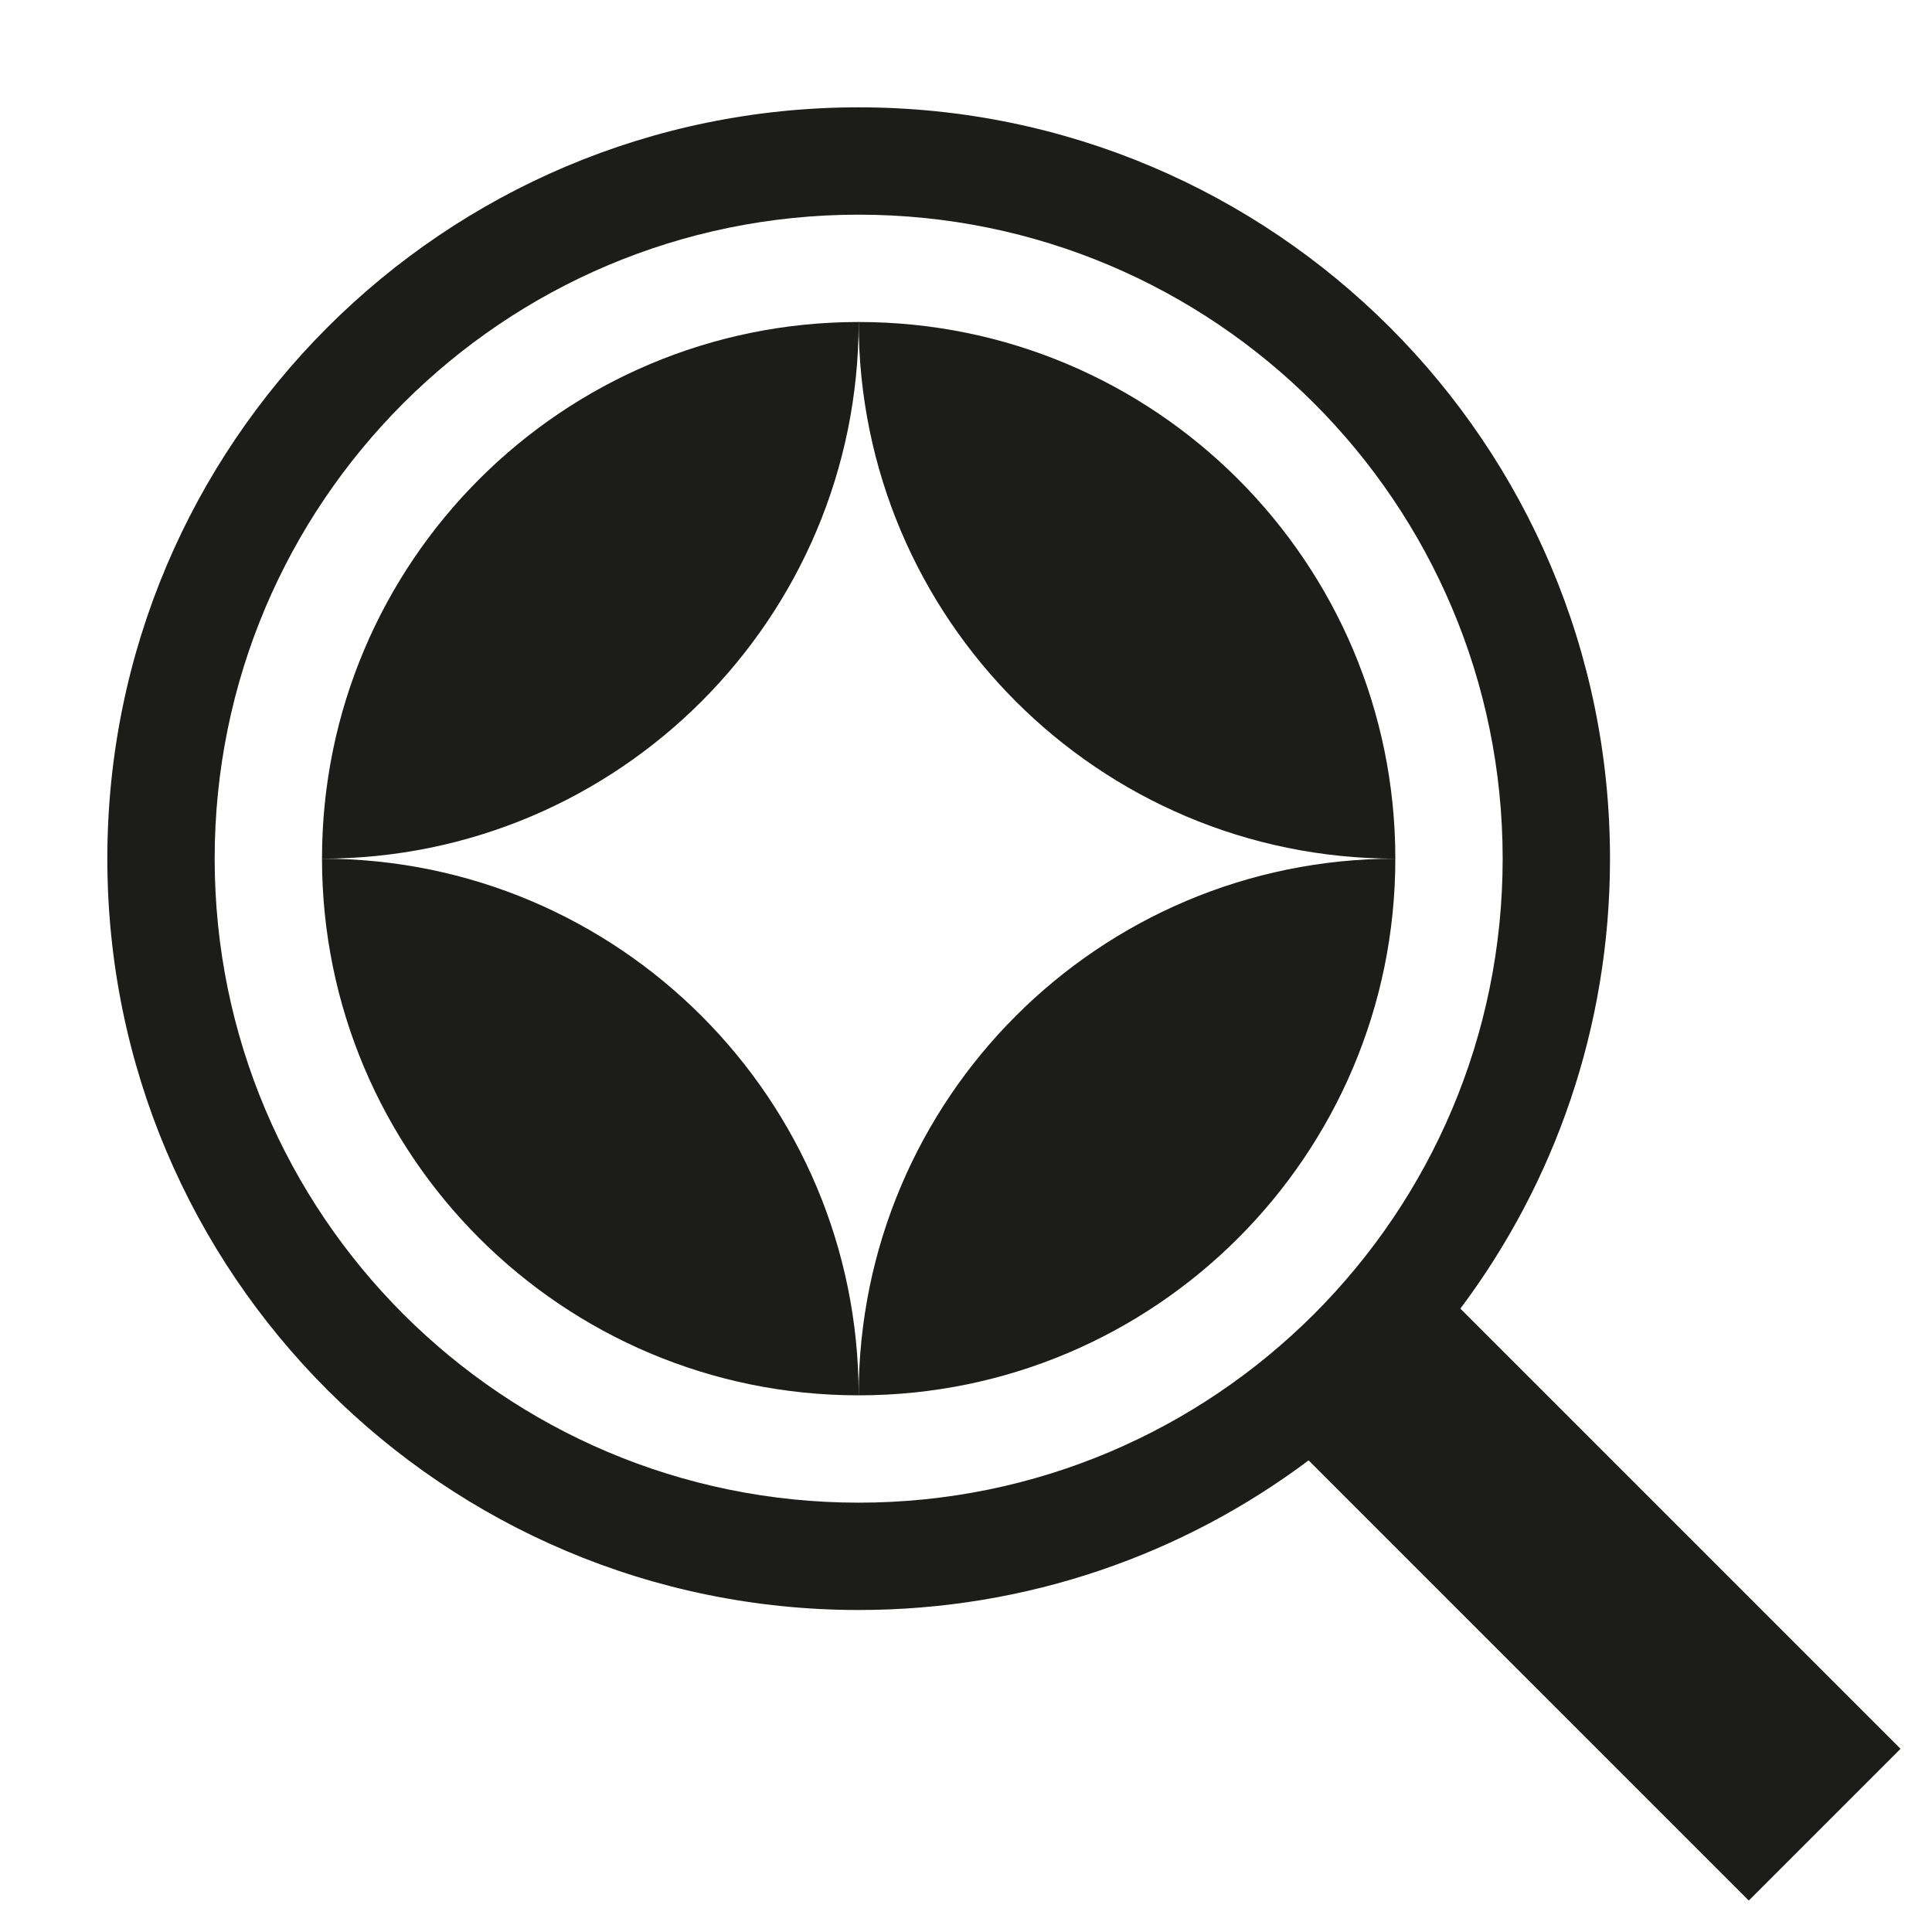 <svg width="18" height="18" viewBox="0 0 18 18" fill="none" xmlns="http://www.w3.org/2000/svg">
<path d="M8 13C10.761 13 13 10.761 13 8C10.239 8 8 10.239 8 13Z" fill="#1C1C1A"/>
<path d="M13 8C13 5.239 10.761 3 8 3C8 5.761 10.239 8 13 8Z" fill="#1C1C1A"/>
<path d="M8 3C5.239 3 3 5.239 3 8C5.761 8 8 5.761 8 3Z" fill="#1C1C1A"/>
<path d="M3 8C3 10.761 5.239 13 8 13C8 10.239 5.761 8 3 8Z" fill="#1C1C1A"/>
<path fill-rule="evenodd" clip-rule="evenodd" d="M13.606 12.192C14.482 11.024 15 9.572 15 8C15 4.134 11.866 1 8 1C4.134 1 1 4.134 1 8C1 11.866 4.134 15 8 15C9.572 15 11.024 14.482 12.192 13.606L16.293 17.707L17.707 16.293L13.606 12.192ZM14 8C14 11.314 11.314 14 8 14C4.686 14 2 11.314 2 8C2 4.686 4.686 2 8 2C11.314 2 14 4.686 14 8Z" fill="#1C1C1A"/>
</svg>
